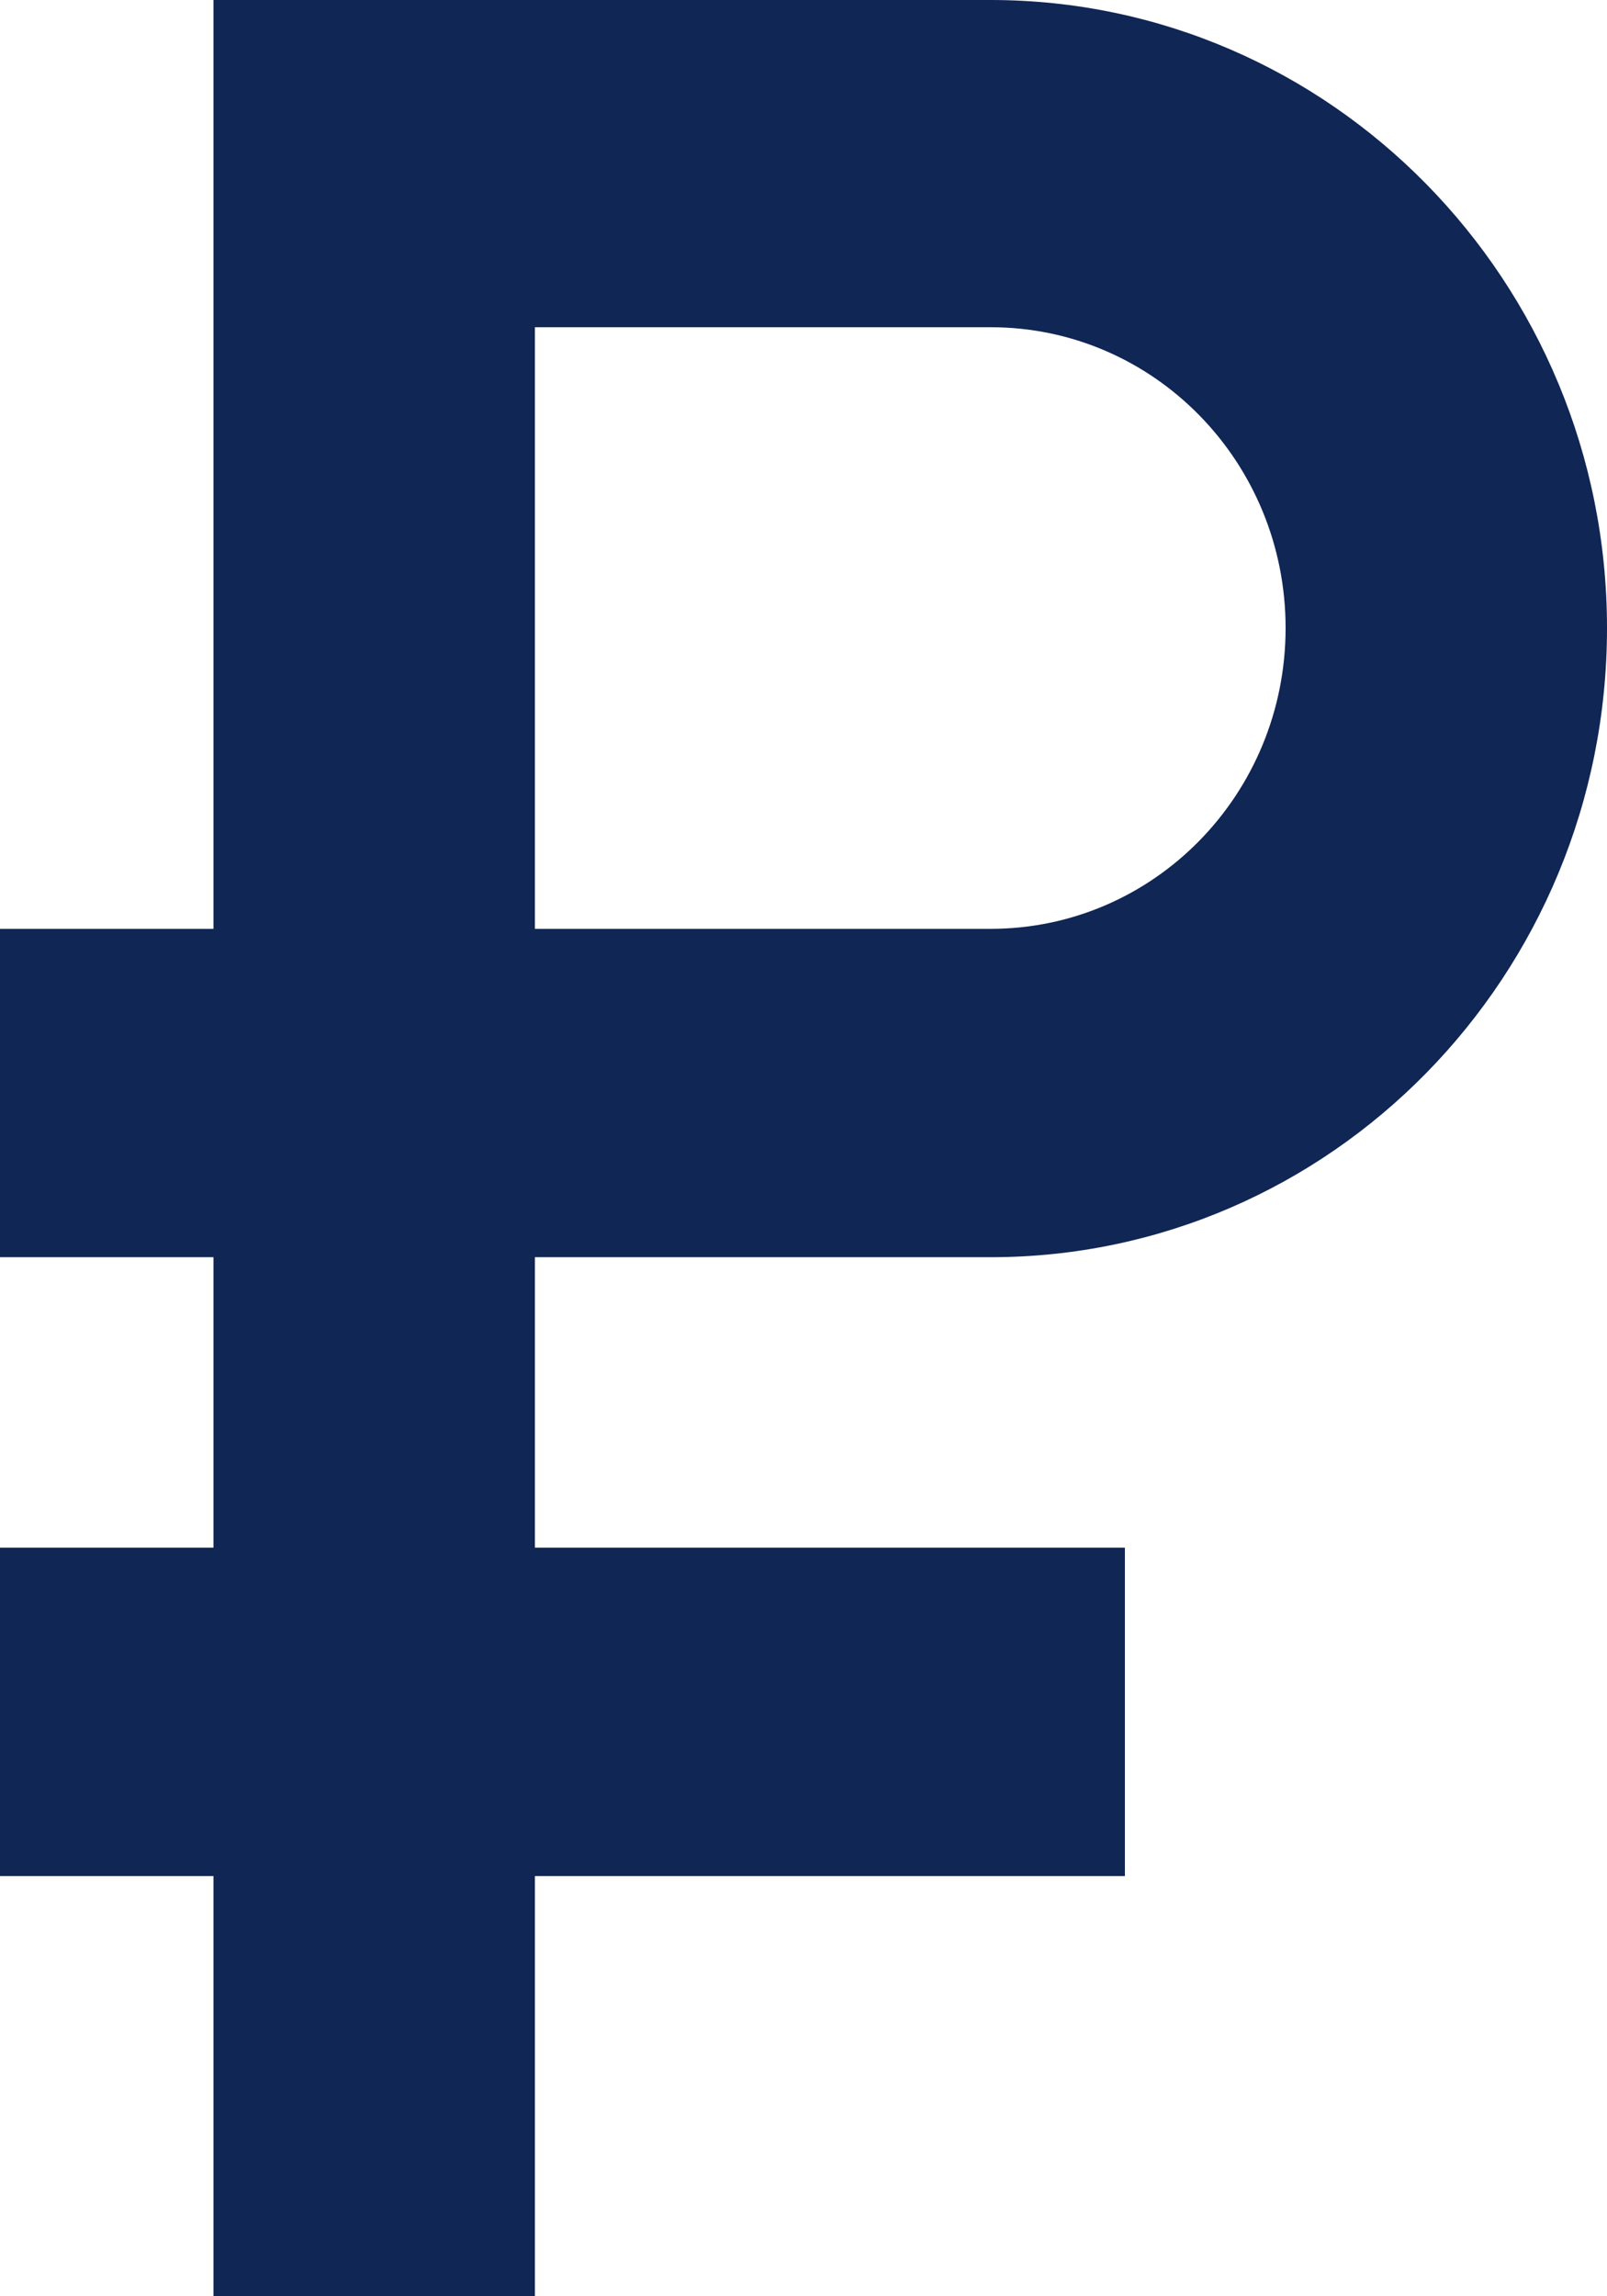 <svg width="14" height="20" viewBox="0 0 14 20" fill="none" xmlns="http://www.w3.org/2000/svg" xmlns:xlink="http://www.w3.org/1999/xlink"><defs/><path id="рублик" d="M1.86 0L1.86 8.09L0 8.09L0 10.95L1.86 10.95L1.86 13.48L0 13.48L0 16.34L1.86 16.34L1.86 20L4.66 20L4.66 16.34L9.8 16.34L9.8 13.48L4.66 13.48L4.66 10.95L8.63 10.95C11.59 10.95 14 8.5 14 5.47C14 2.45 11.59 0 8.63 0L1.86 0ZM8.63 8.09L4.66 8.09L4.66 2.85L8.63 2.85C10.05 2.85 11.2 4.02 11.2 5.47C11.2 6.92 10.05 8.09 8.63 8.09Z" fill="#102654" fill-opacity="1" fill-rule="evenodd"/>
</svg>

